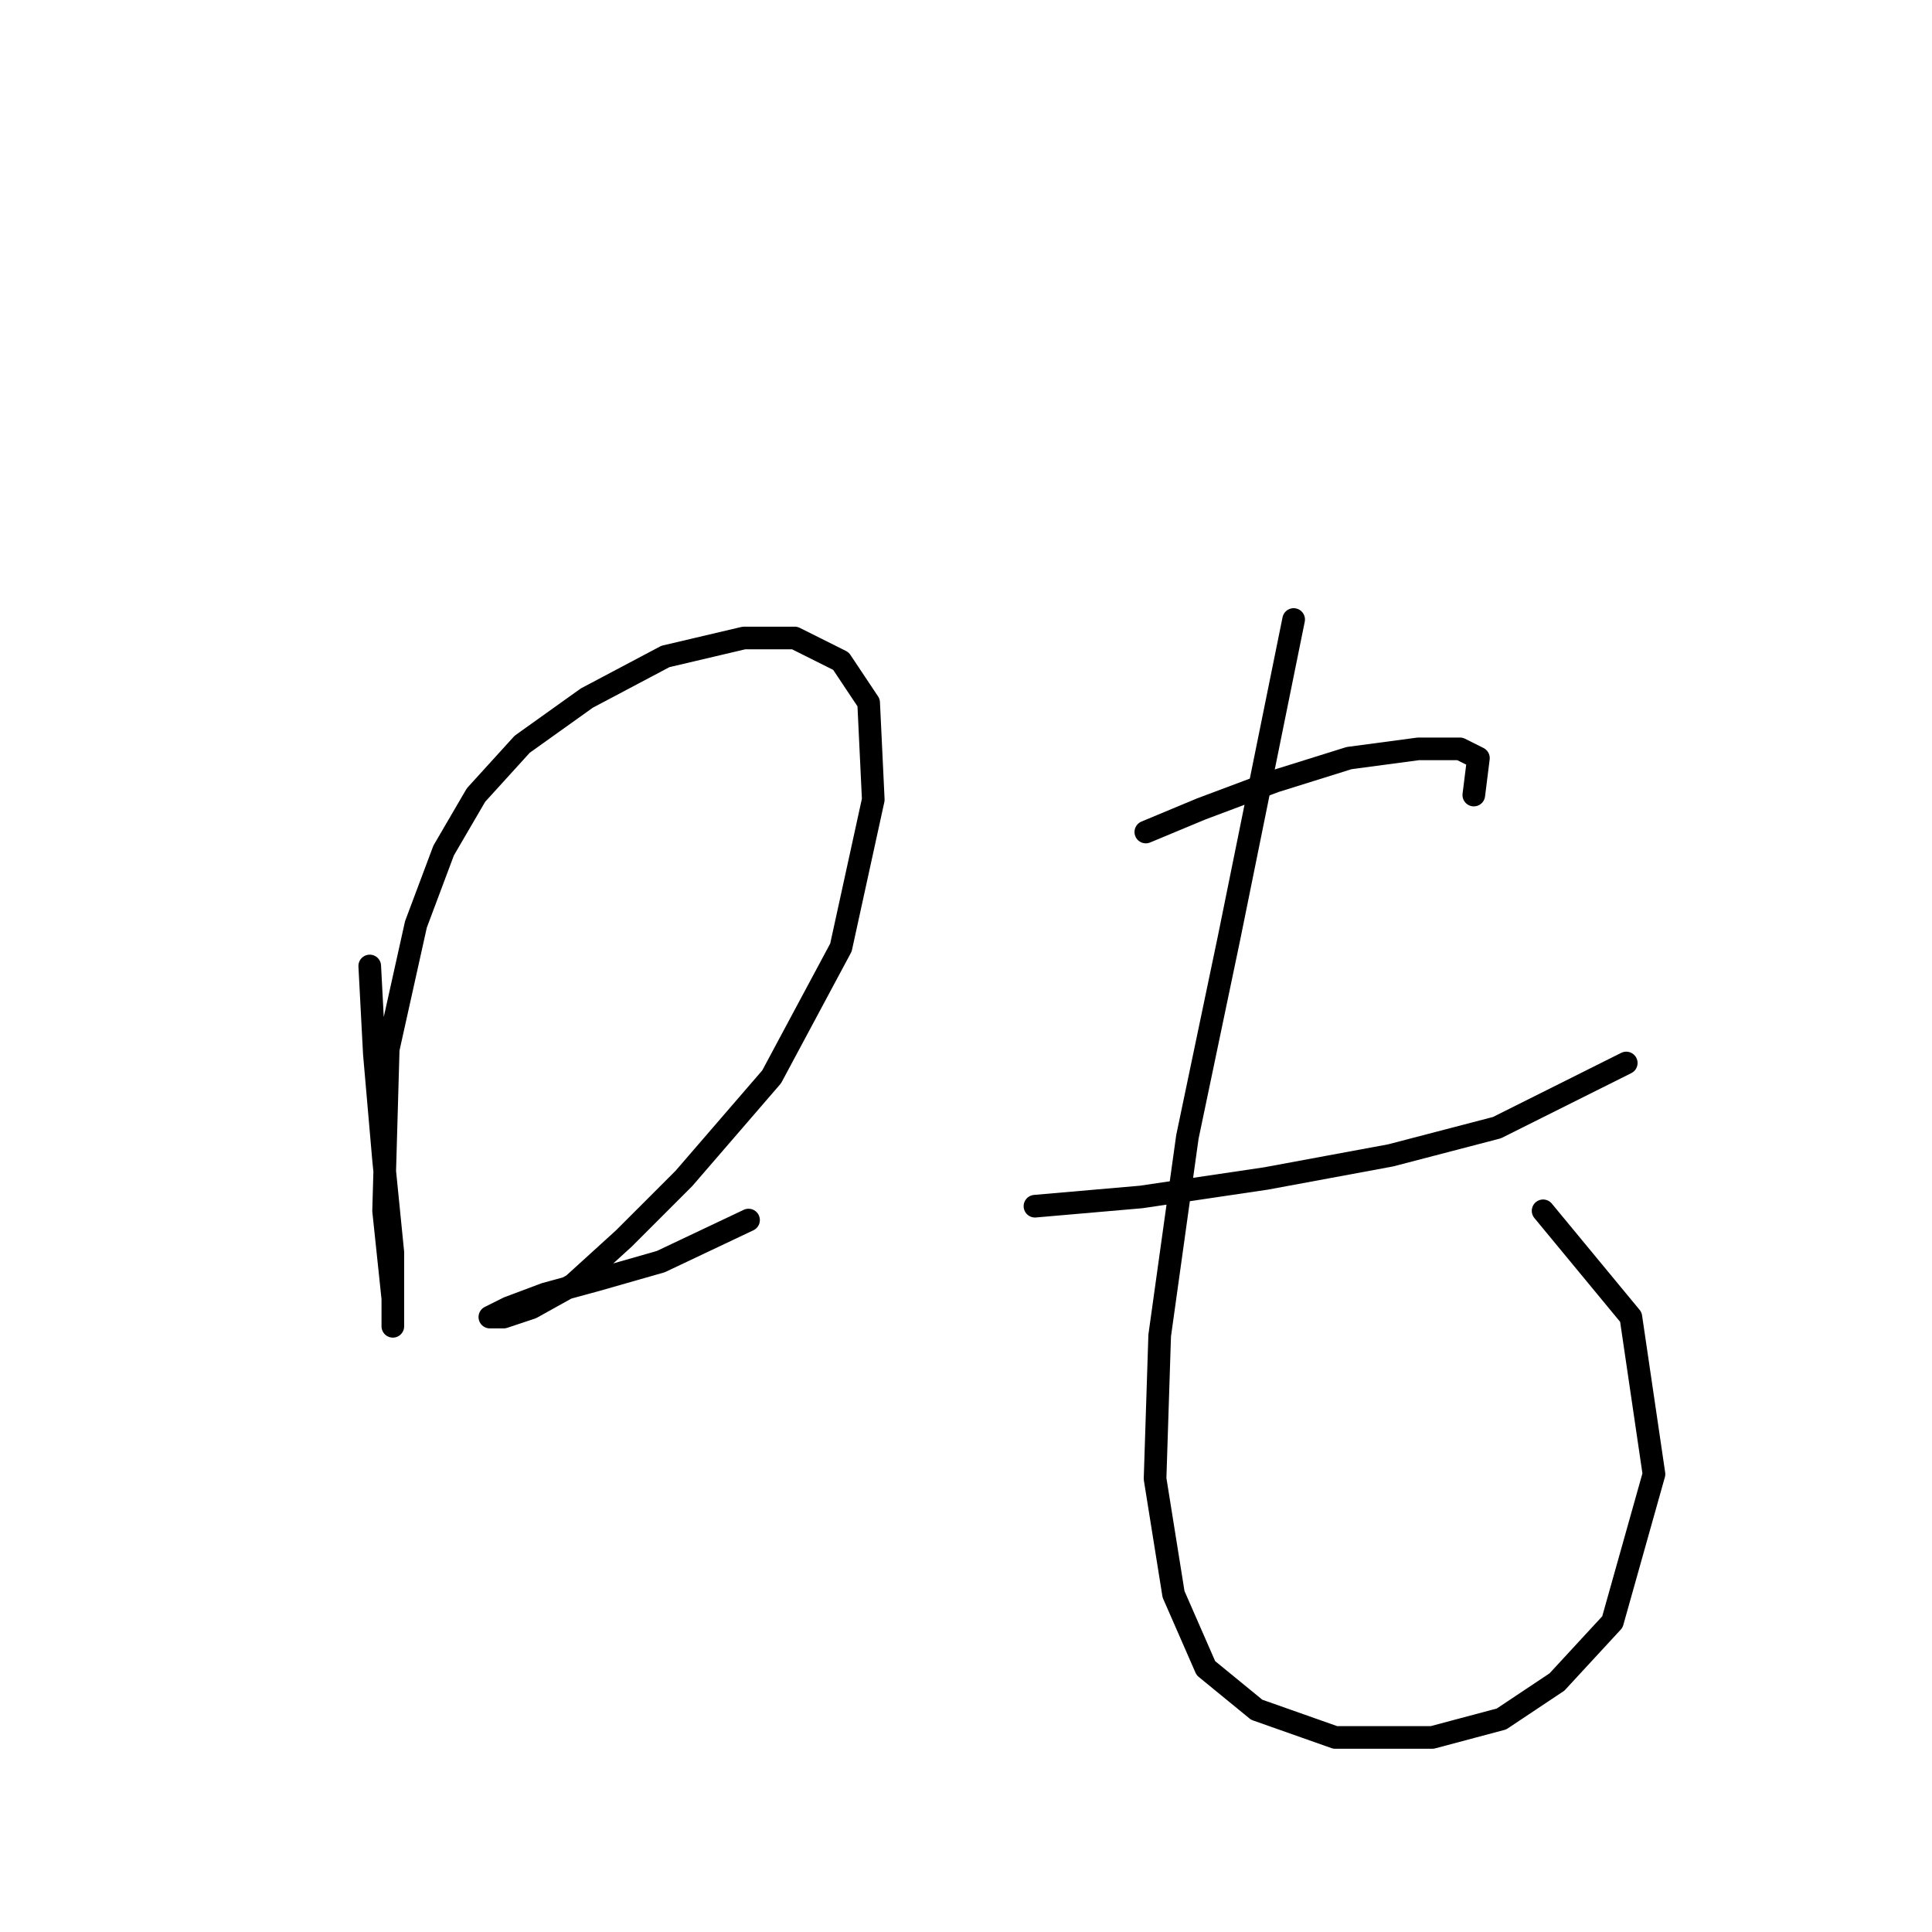 <?xml version="1.0" standalone="no"?>
    <svg width="256" height="256" xmlns="http://www.w3.org/2000/svg" version="1.1">
    <polyline stroke="black" stroke-width="3" stroke-linecap="round" fill="transparent" stroke-linejoin="round" points="48.992 127.997 49.604 139.628 50.829 153.706 52.053 165.948 52.053 172.682 52.053 175.742 52.053 172.07 50.829 160.439 51.441 139.015 55.113 122.488 58.786 112.695 63.071 105.349 69.192 98.616 77.762 92.495 88.168 86.986 98.573 84.537 105.307 84.537 111.428 87.598 115.1 93.107 115.713 105.961 111.428 125.549 102.246 142.688 90.616 156.155 82.659 164.112 75.925 170.233 70.416 173.294 66.744 174.518 64.907 174.518 64.907 174.518 67.356 173.294 72.253 171.457 78.986 169.621 87.555 167.173 99.186 161.664 99.186 161.664 " />
        <polyline stroke="black" stroke-width="3" stroke-linecap="round" fill="transparent" stroke-linejoin="round" points="151.827 110.246 159.173 107.186 168.966 103.513 178.76 100.452 187.942 99.228 193.451 99.228 195.899 100.452 195.287 105.349 195.287 105.349 " />
        <polyline stroke="black" stroke-width="3" stroke-linecap="round" fill="transparent" stroke-linejoin="round" points="137.137 159.827 151.215 158.603 167.742 156.155 184.269 153.094 198.348 149.421 215.487 140.852 215.487 140.852 " />
        <polyline stroke="black" stroke-width="3" stroke-linecap="round" fill="transparent" stroke-linejoin="round" points="171.415 82.089 162.845 124.325 157.336 150.646 153.664 176.966 153.052 195.942 155.5 211.245 159.785 221.039 166.518 226.548 176.924 230.22 189.778 230.22 198.96 227.772 206.305 222.875 213.651 214.918 219.16 195.33 216.099 174.518 204.469 160.439 204.469 160.439 " />
        </svg>